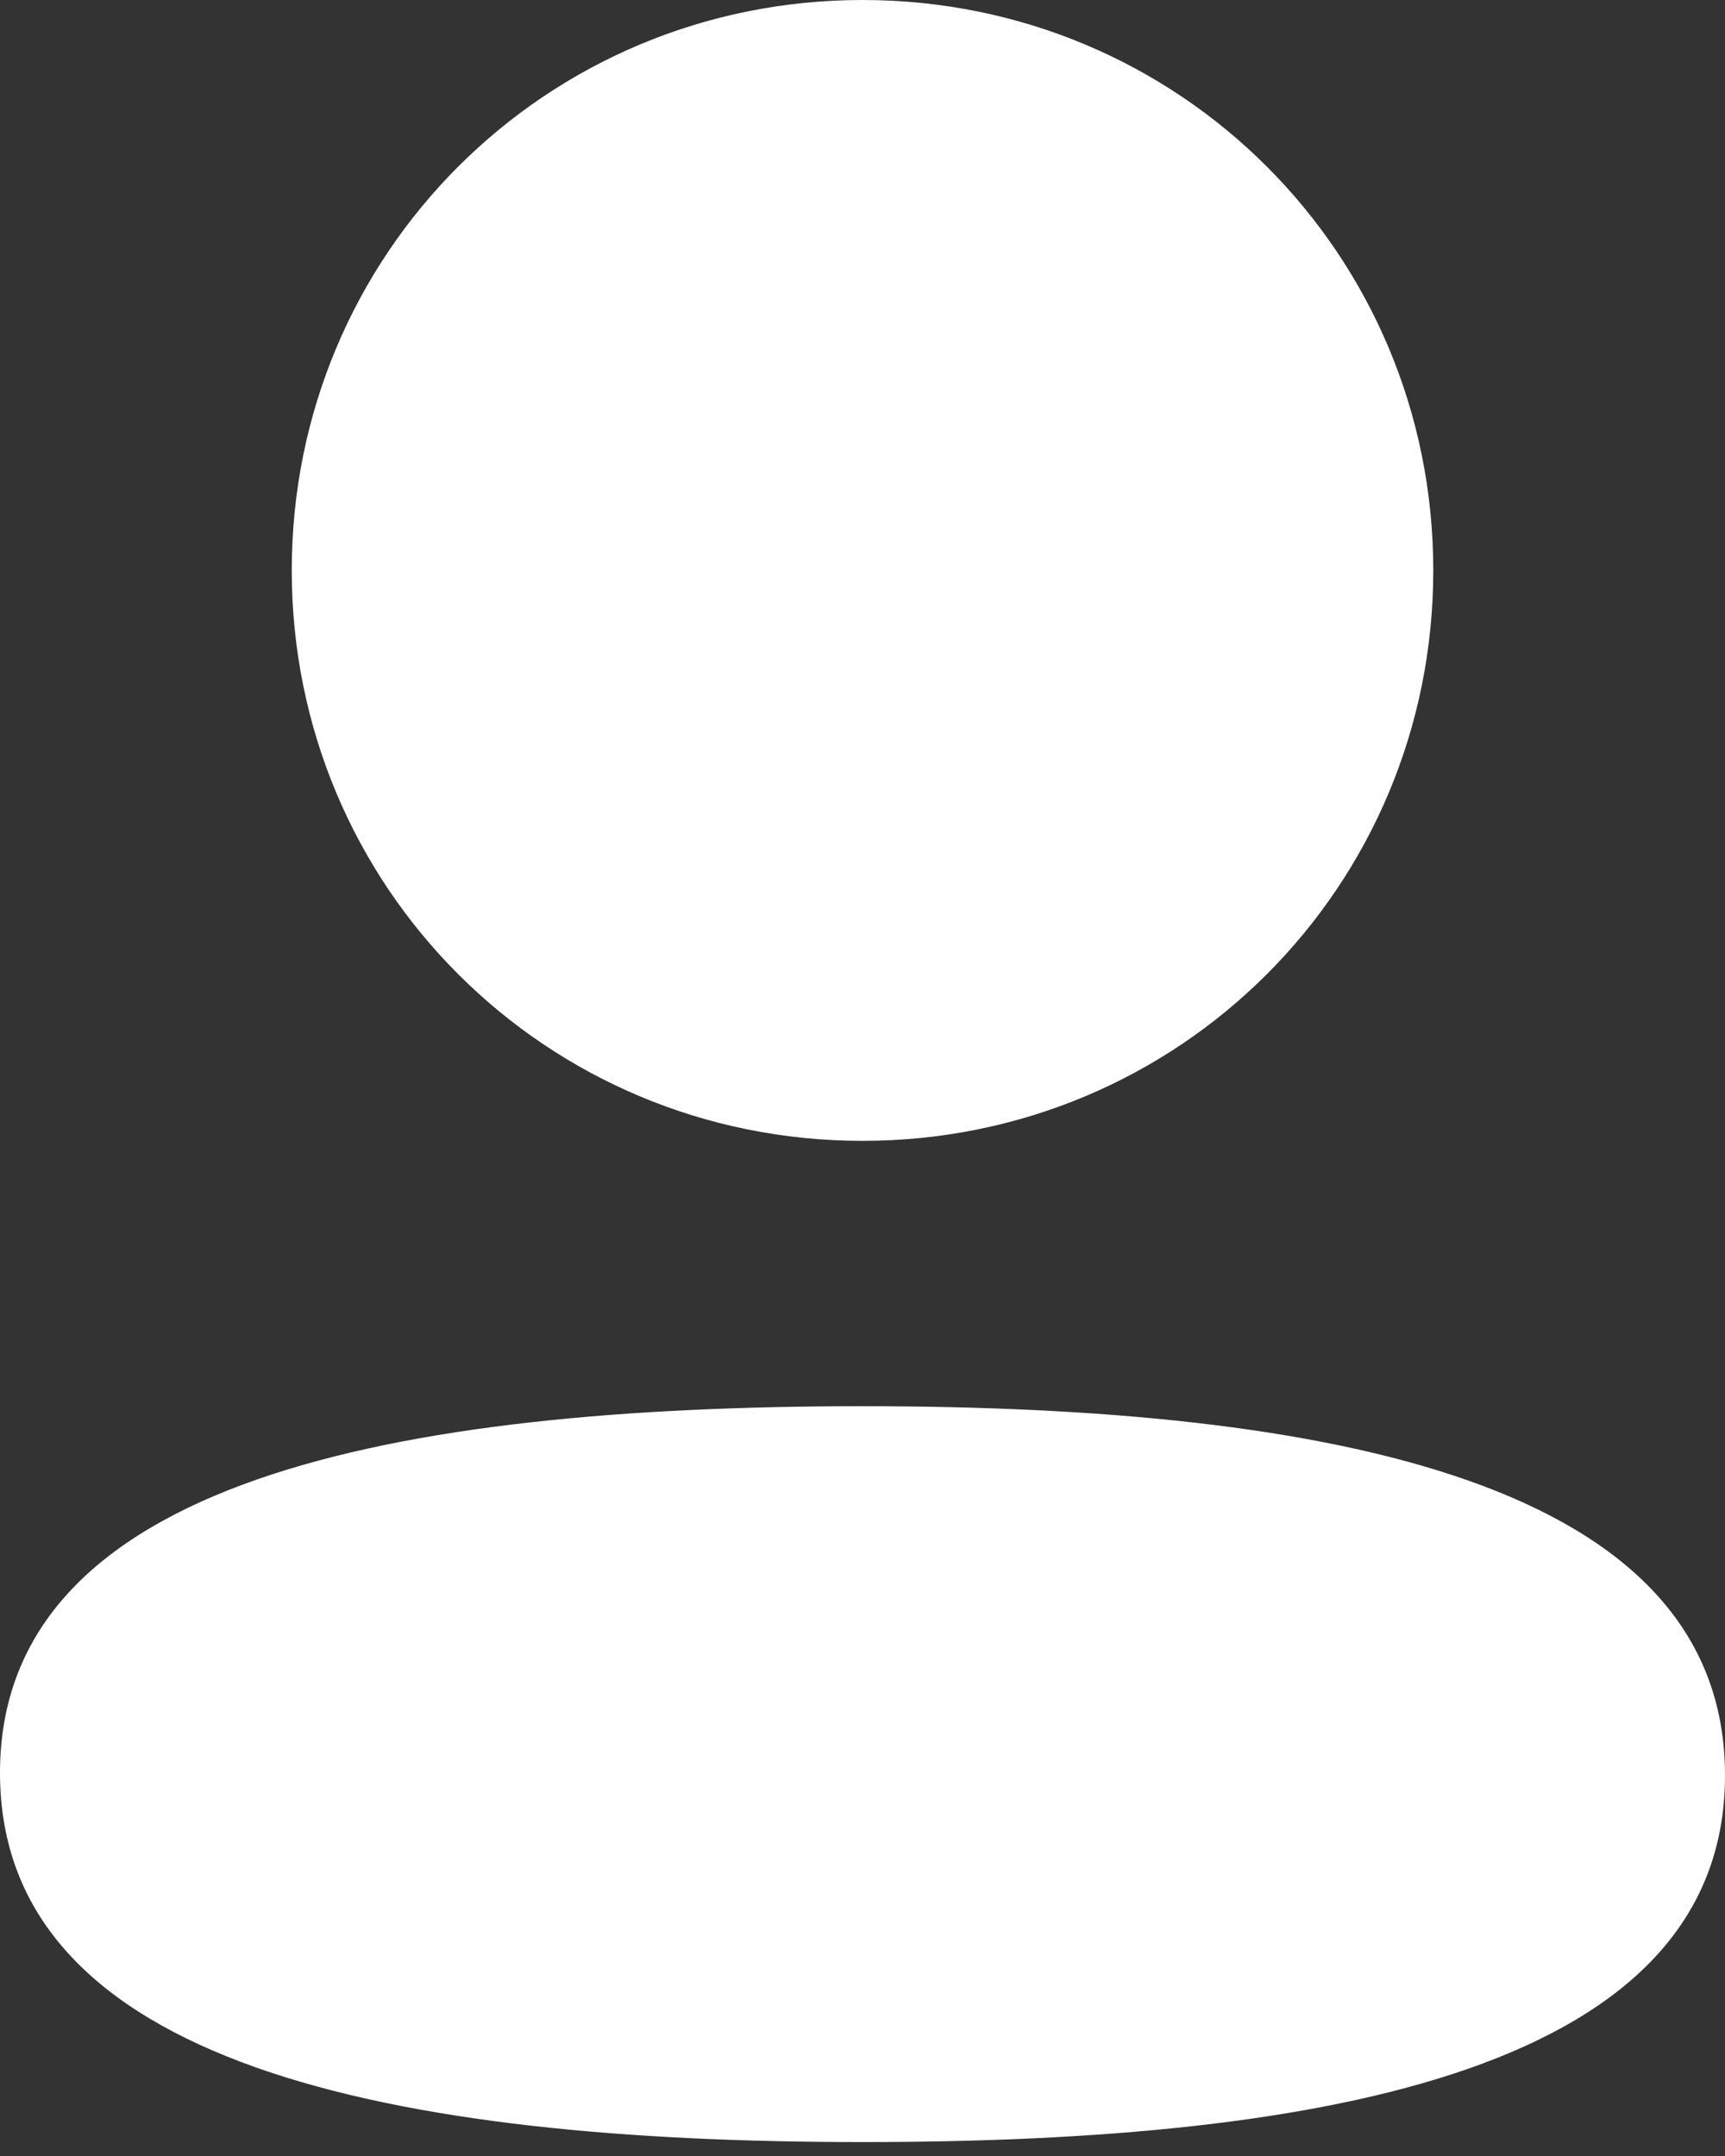 <svg width="52" height="65" viewBox="0 0 52 65" fill="none" xmlns="http://www.w3.org/2000/svg">
<rect x="0" y="0" width="52" height="65" fill="#333333" stroke="none"/>
<path d="M43.206 17.196C43.206 26.741 35.552 34.395 26 34.395C16.451 34.395 8.795 26.741 8.795 17.196C8.795 7.651 16.451 0 26 0C35.552 0 43.206 7.651 43.206 17.196Z" fill="white"/>
<path d="M26 64.58C11.903 64.58 0 62.289 0 53.449C0 44.605 11.977 42.395 26 42.395C40.1 42.395 52 44.686 52 53.526C52 62.37 40.023 64.58 26 64.58Z" fill="white"/>
</svg>
